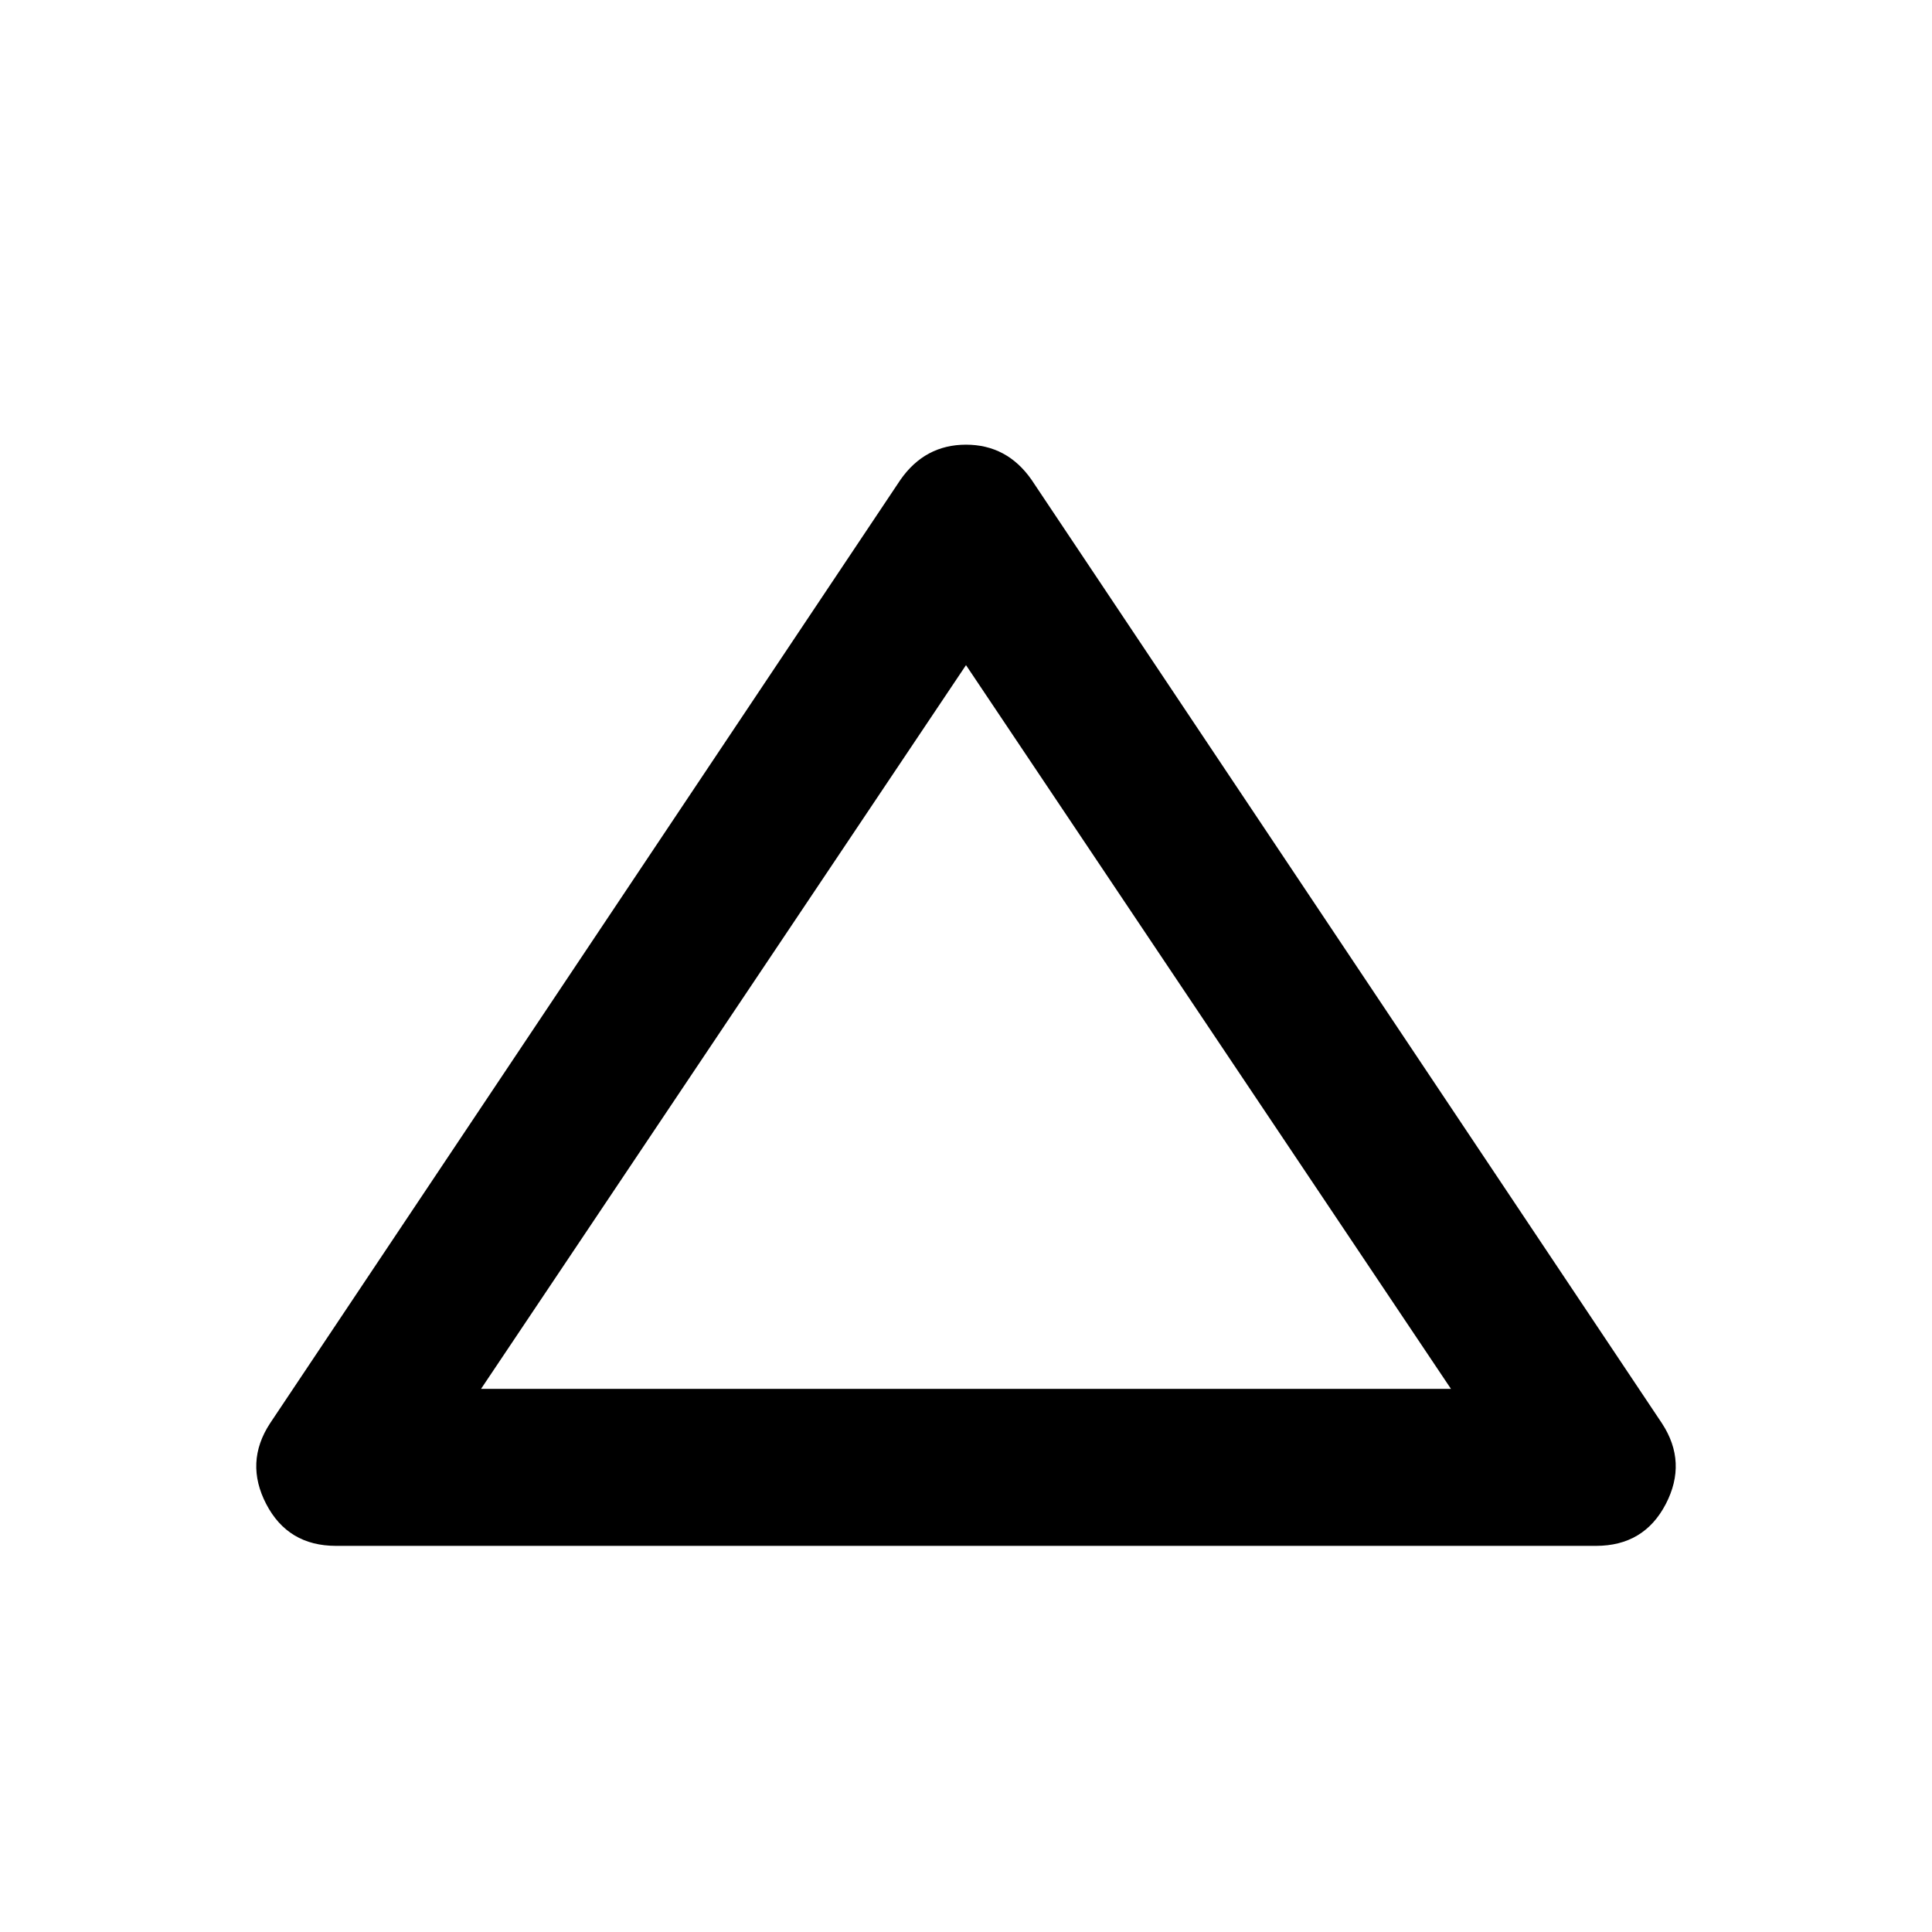 <svg xmlns="http://www.w3.org/2000/svg" height="20" viewBox="0 -960 960 960" width="20"><path d="M166.96-191.87q-23.85 0-34.66-20.75-10.8-20.75 1.87-40.12l313.29-468.91q12.17-17.39 32.54-17.39 20.37 0 32.54 17.39l313.29 468.91q12.67 19.37 1.87 40.12-10.81 20.75-34.66 20.75H166.96Zm72.06-78h481.96L480-629.5 239.02-269.87ZM480-449.8Z"/></svg>